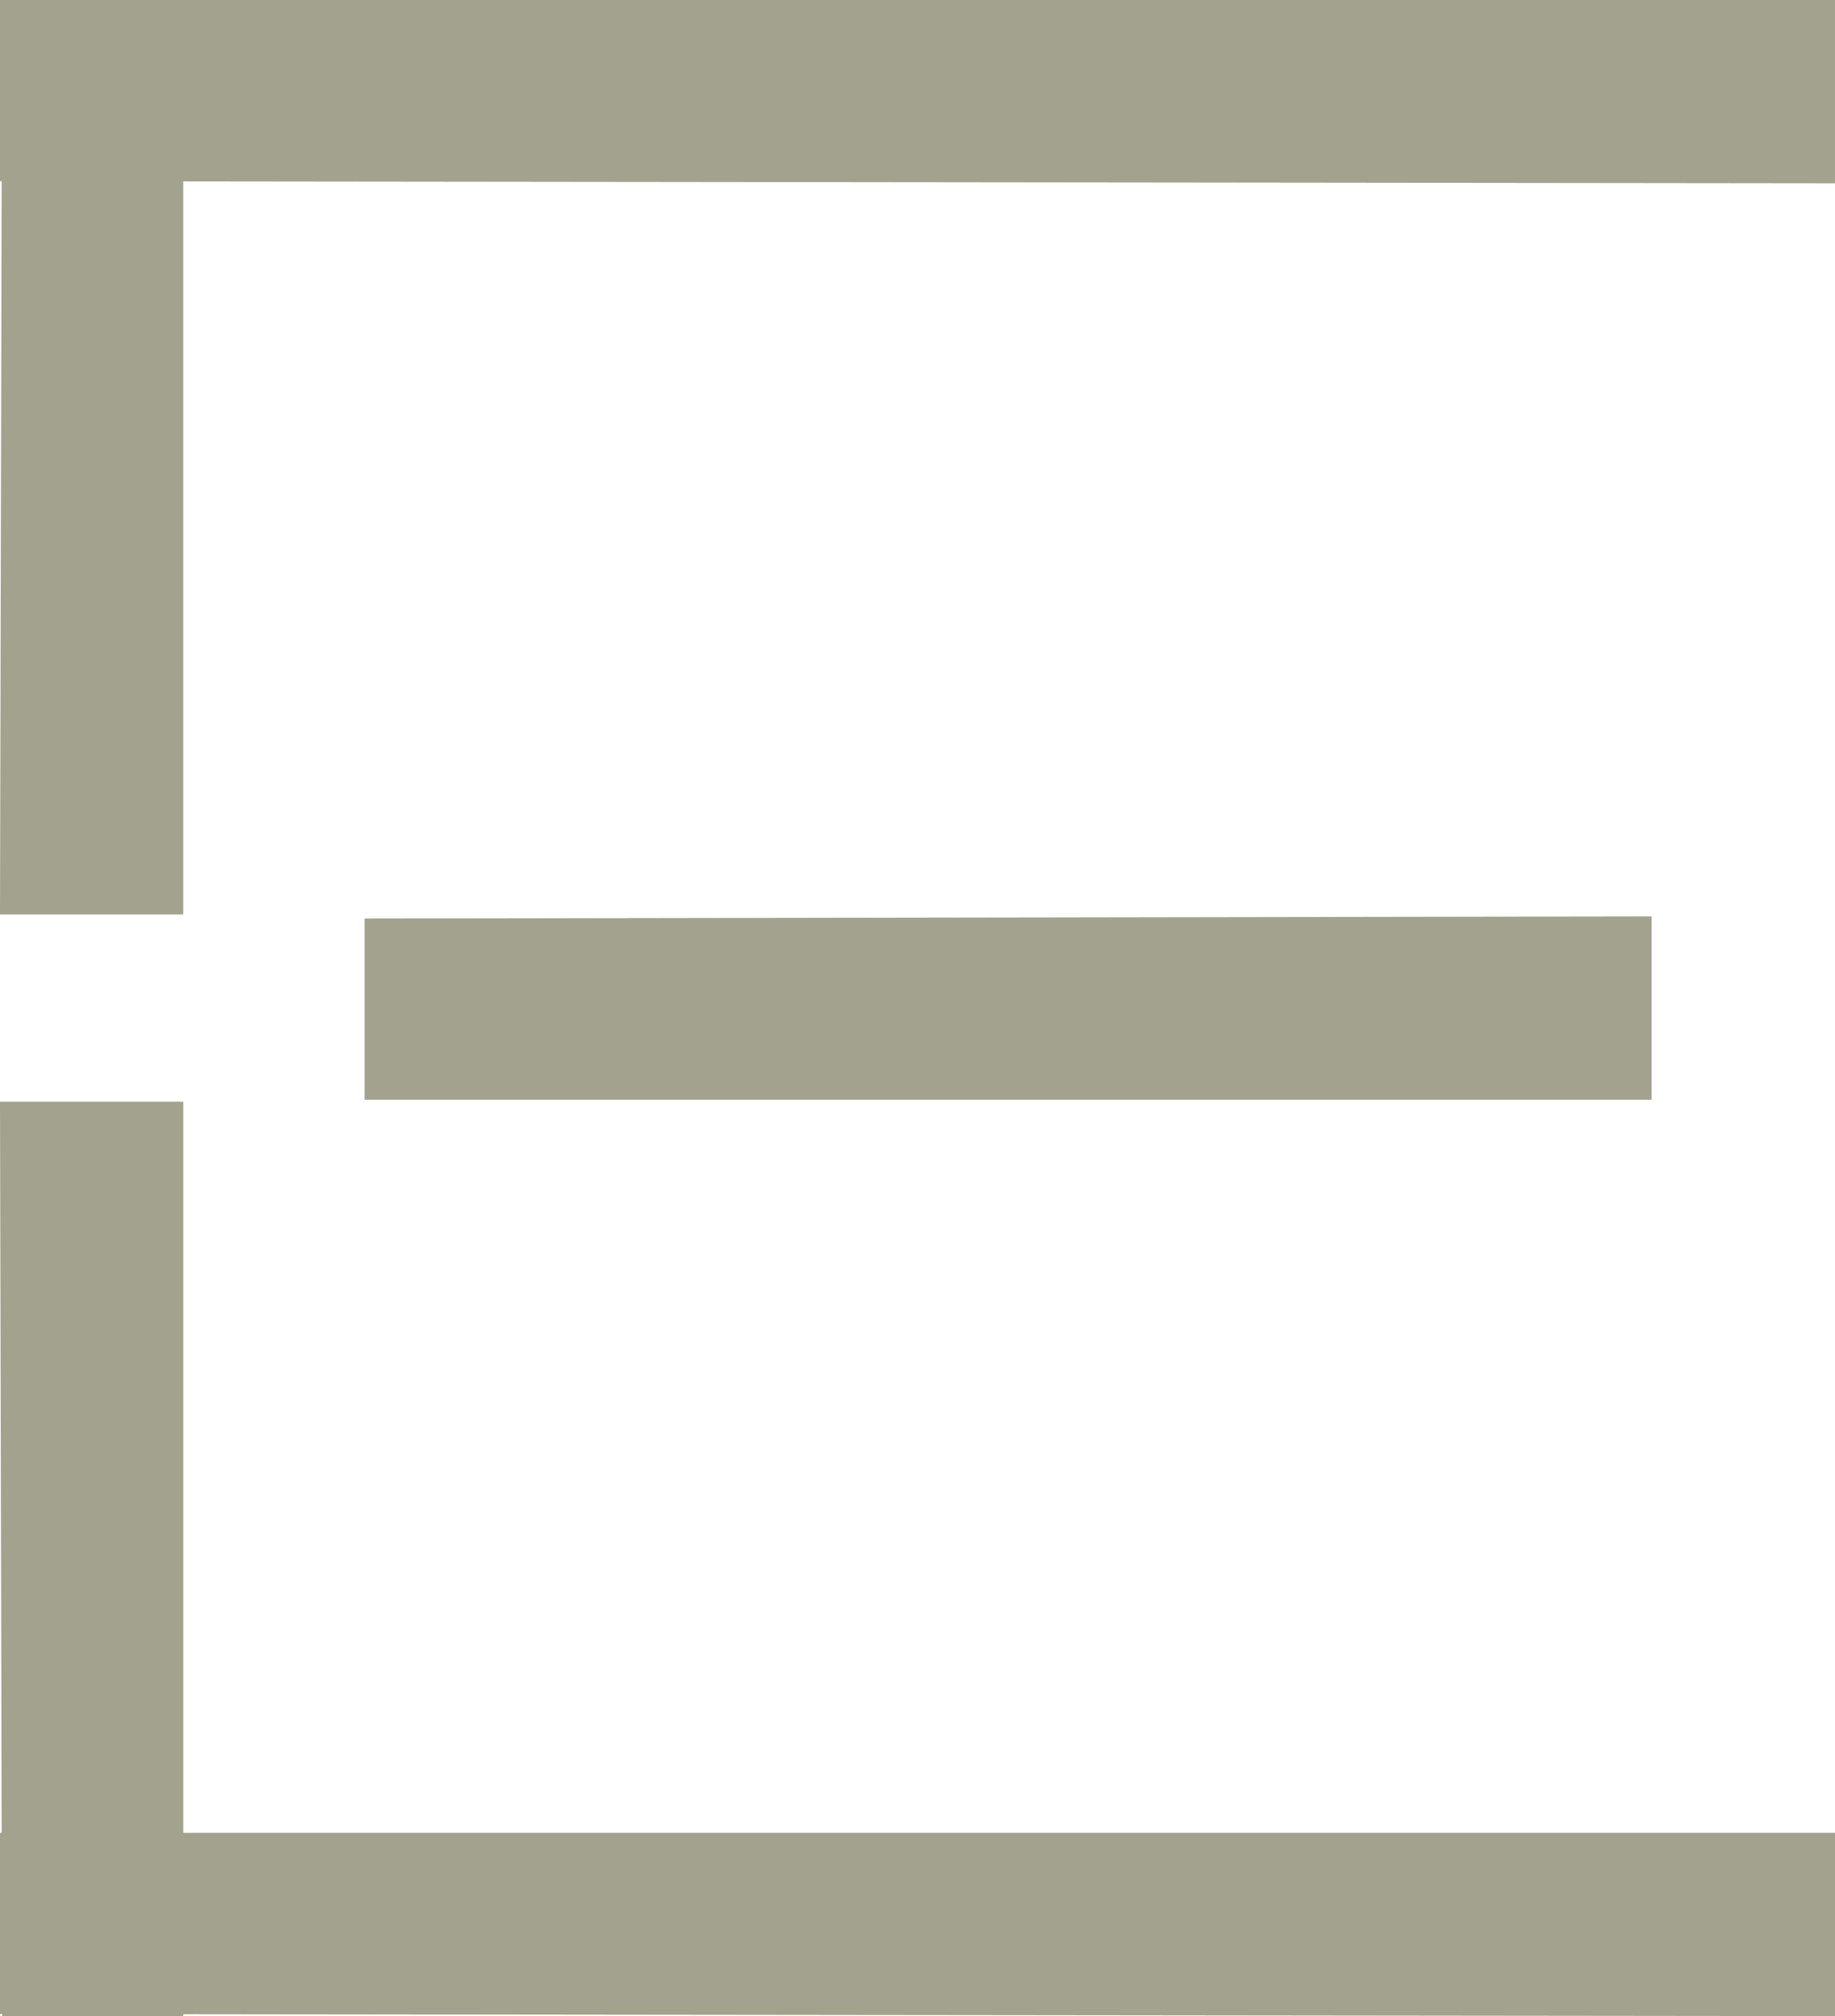 <?xml version="1.0" encoding="UTF-8"?>
<!DOCTYPE svg PUBLIC "-//W3C//DTD SVG 1.1//EN" "http://www.w3.org/Graphics/SVG/1.1/DTD/svg11.dtd">
<!-- Creator: CorelDRAW 2020 (64-Bit) -->
<svg xmlns="http://www.w3.org/2000/svg" xml:space="preserve" width="4.143cm" height="4.551cm" version="1.1" style="shape-rendering:geometricPrecision; text-rendering:geometricPrecision; image-rendering:optimizeQuality; fill-rule:evenodd; clip-rule:evenodd"
viewBox="0 0 4141.7 4549.54"
 xmlns:xlink="http://www.w3.org/1999/xlink"
 xmlns:xodm="http://www.corel.com/coreldraw/odm/2003">
 <defs>
  <style type="text/css">
   <![CDATA[
    .fil0 {fill:#A2A28F}
   ]]>
  </style>
 </defs>
 <g id="Layer_x0020_1">
  <path class="fil0" d="M4141.7 0l-3728.11 0 -408.87 0 -4.73 0 0 408.87 3.79 0 -3.79 1654.64 413.59 0 0 -1654.17 3728.11 4.26 0 -413.59zm-3728.11 2486.03l0 1649.91 3728.11 0 0 413.59 -3728.11 -4.26 0 4.26 -408.87 0 -0.01 -4.72 -4.72 -0.01 0 -408.87 3.78 0 -3.78 -1649.91 413.59 0zm3314.3 -4.47l-2904.99 0 0 -408.87 2904.99 -4.73 0 413.59z"/>
 </g>
</svg>
